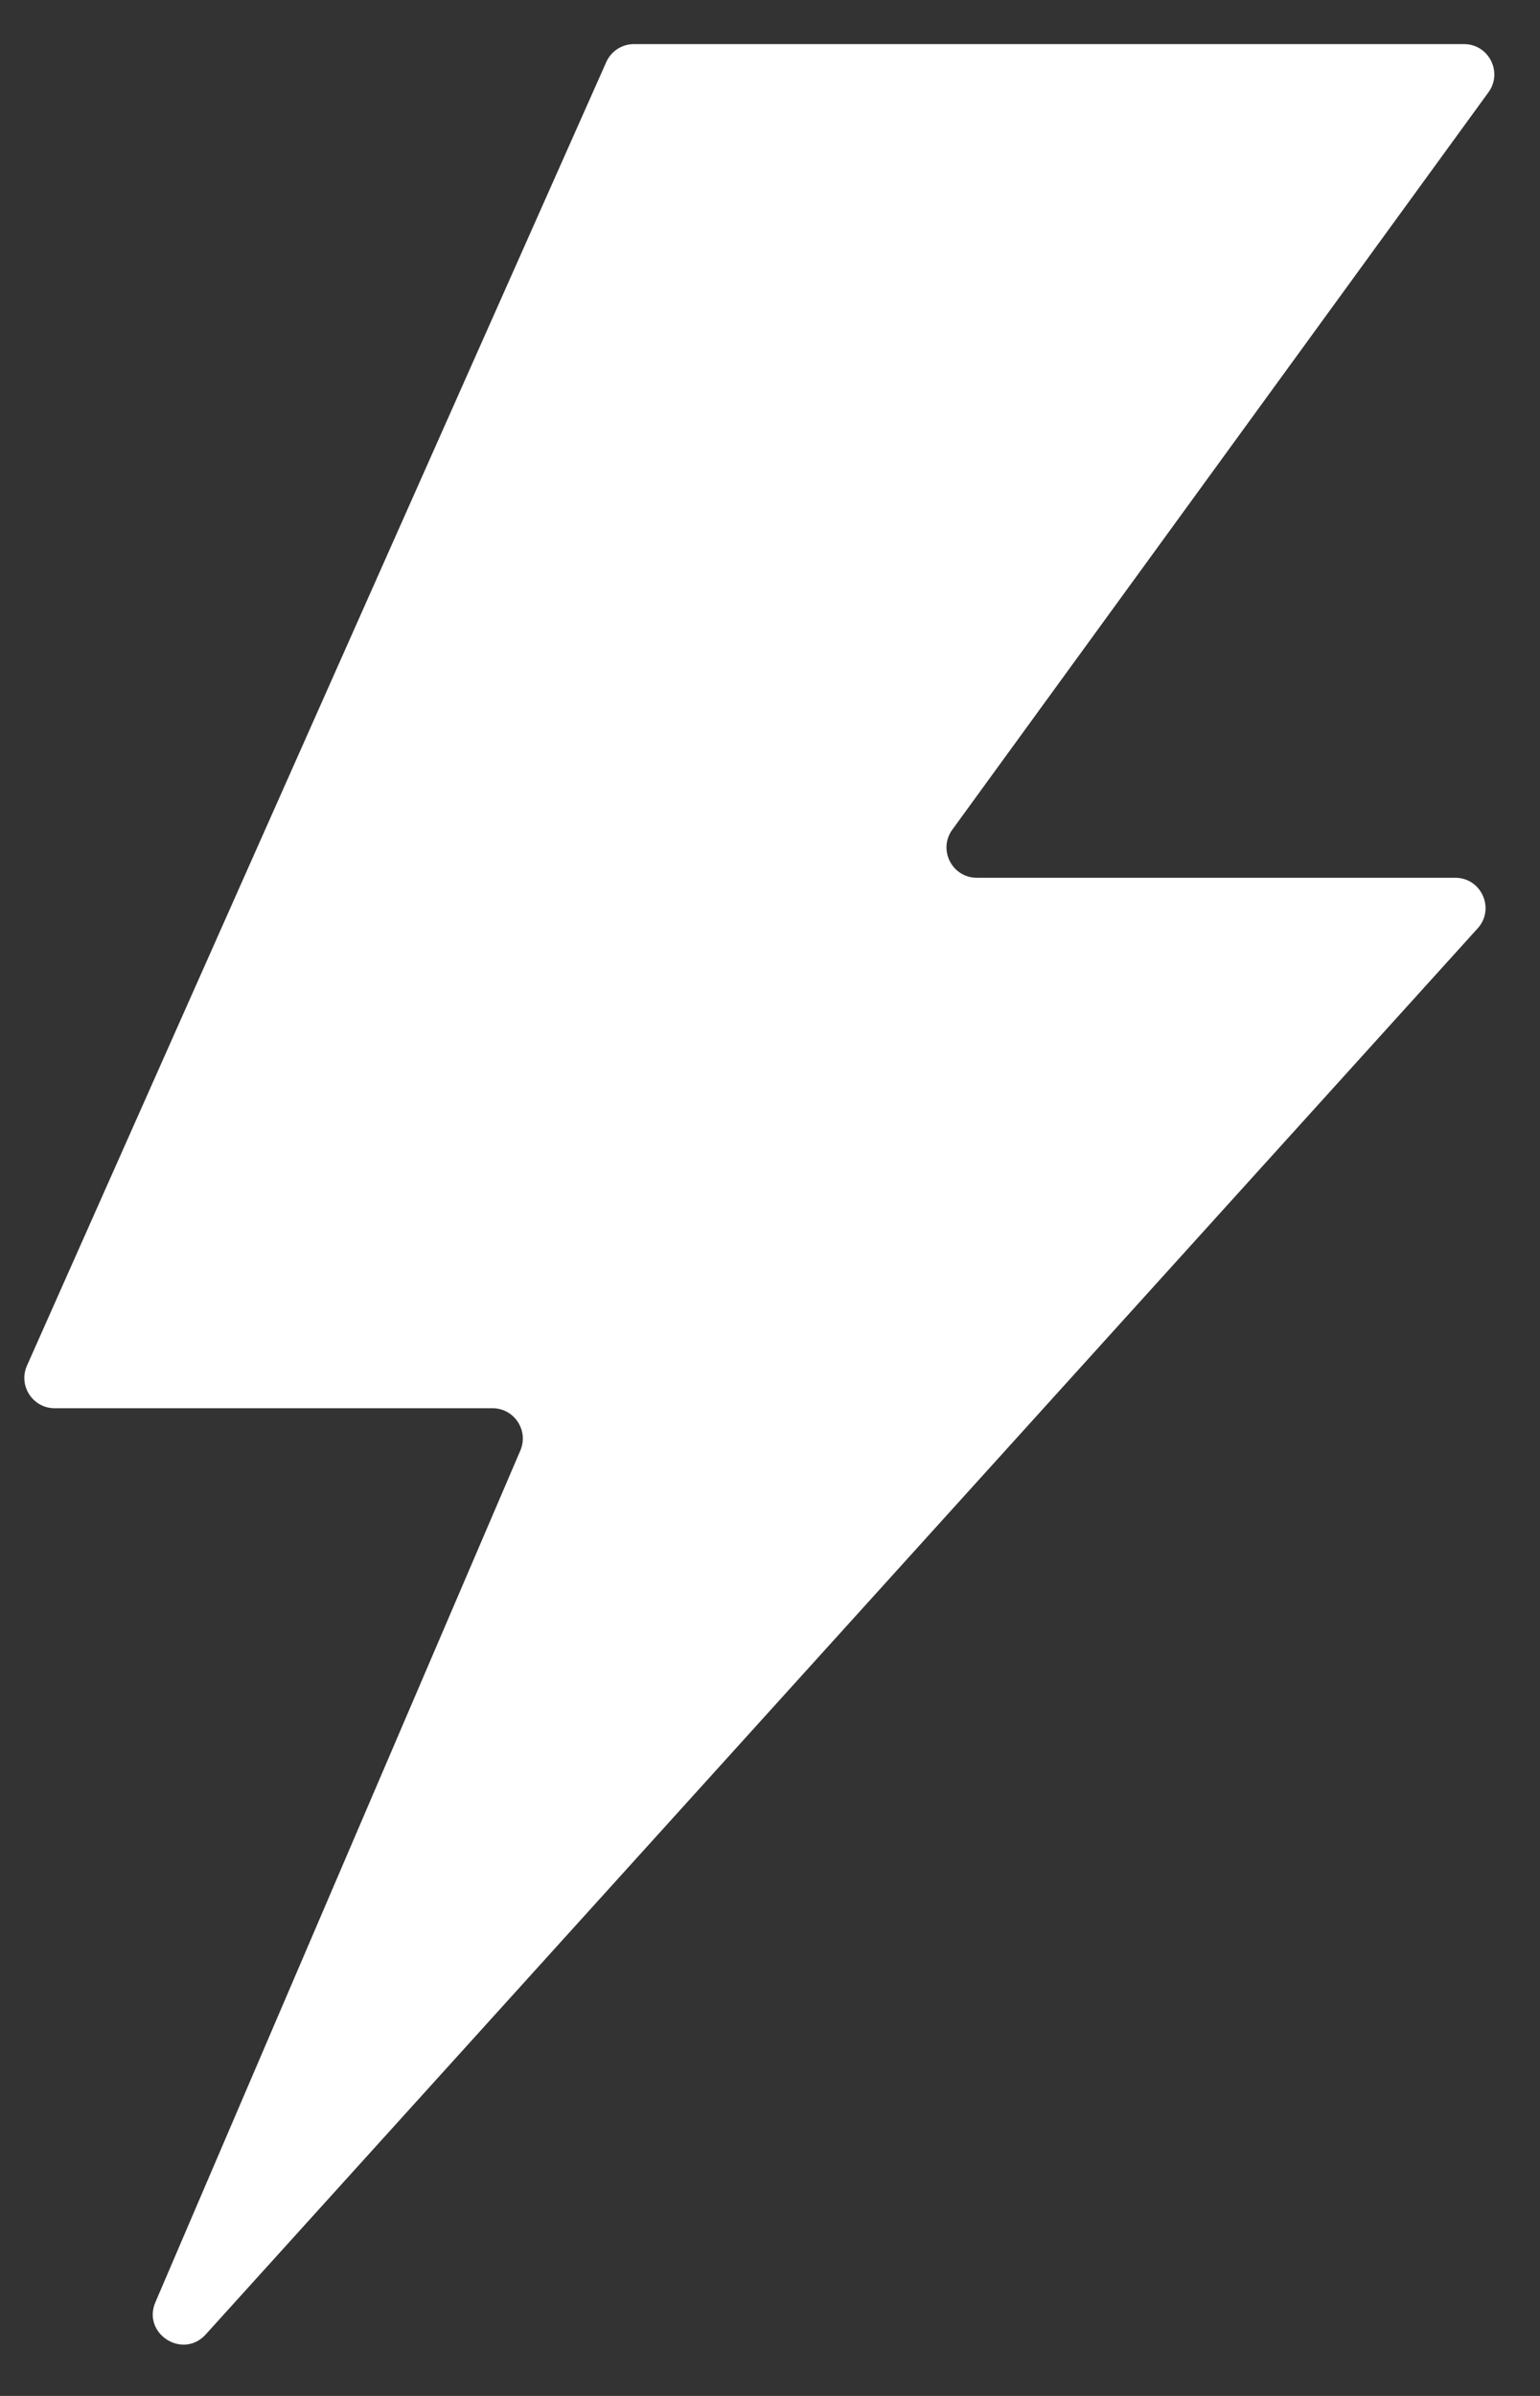 <svg width="27" height="42" viewBox="0 0 27 42" fill="none" xmlns="http://www.w3.org/2000/svg">
<rect x="0" y="0" width="27" height="42" fill="#333333" stroke="none"/>
<path d="M0.473 23.939L10.629 1.089C10.714 0.897 10.904 0.773 11.114 0.773H25.667C26.101 0.773 26.352 1.266 26.097 1.617L16.697 14.543C16.441 14.894 16.692 15.387 17.126 15.387H25.513C25.974 15.387 26.216 15.933 25.907 16.274L3.607 40.922C3.204 41.367 2.488 40.908 2.725 40.356L9.123 25.427C9.273 25.076 9.016 24.686 8.635 24.686H0.959C0.574 24.686 0.317 24.29 0.473 23.939Z" fill="white"/>
</svg>
